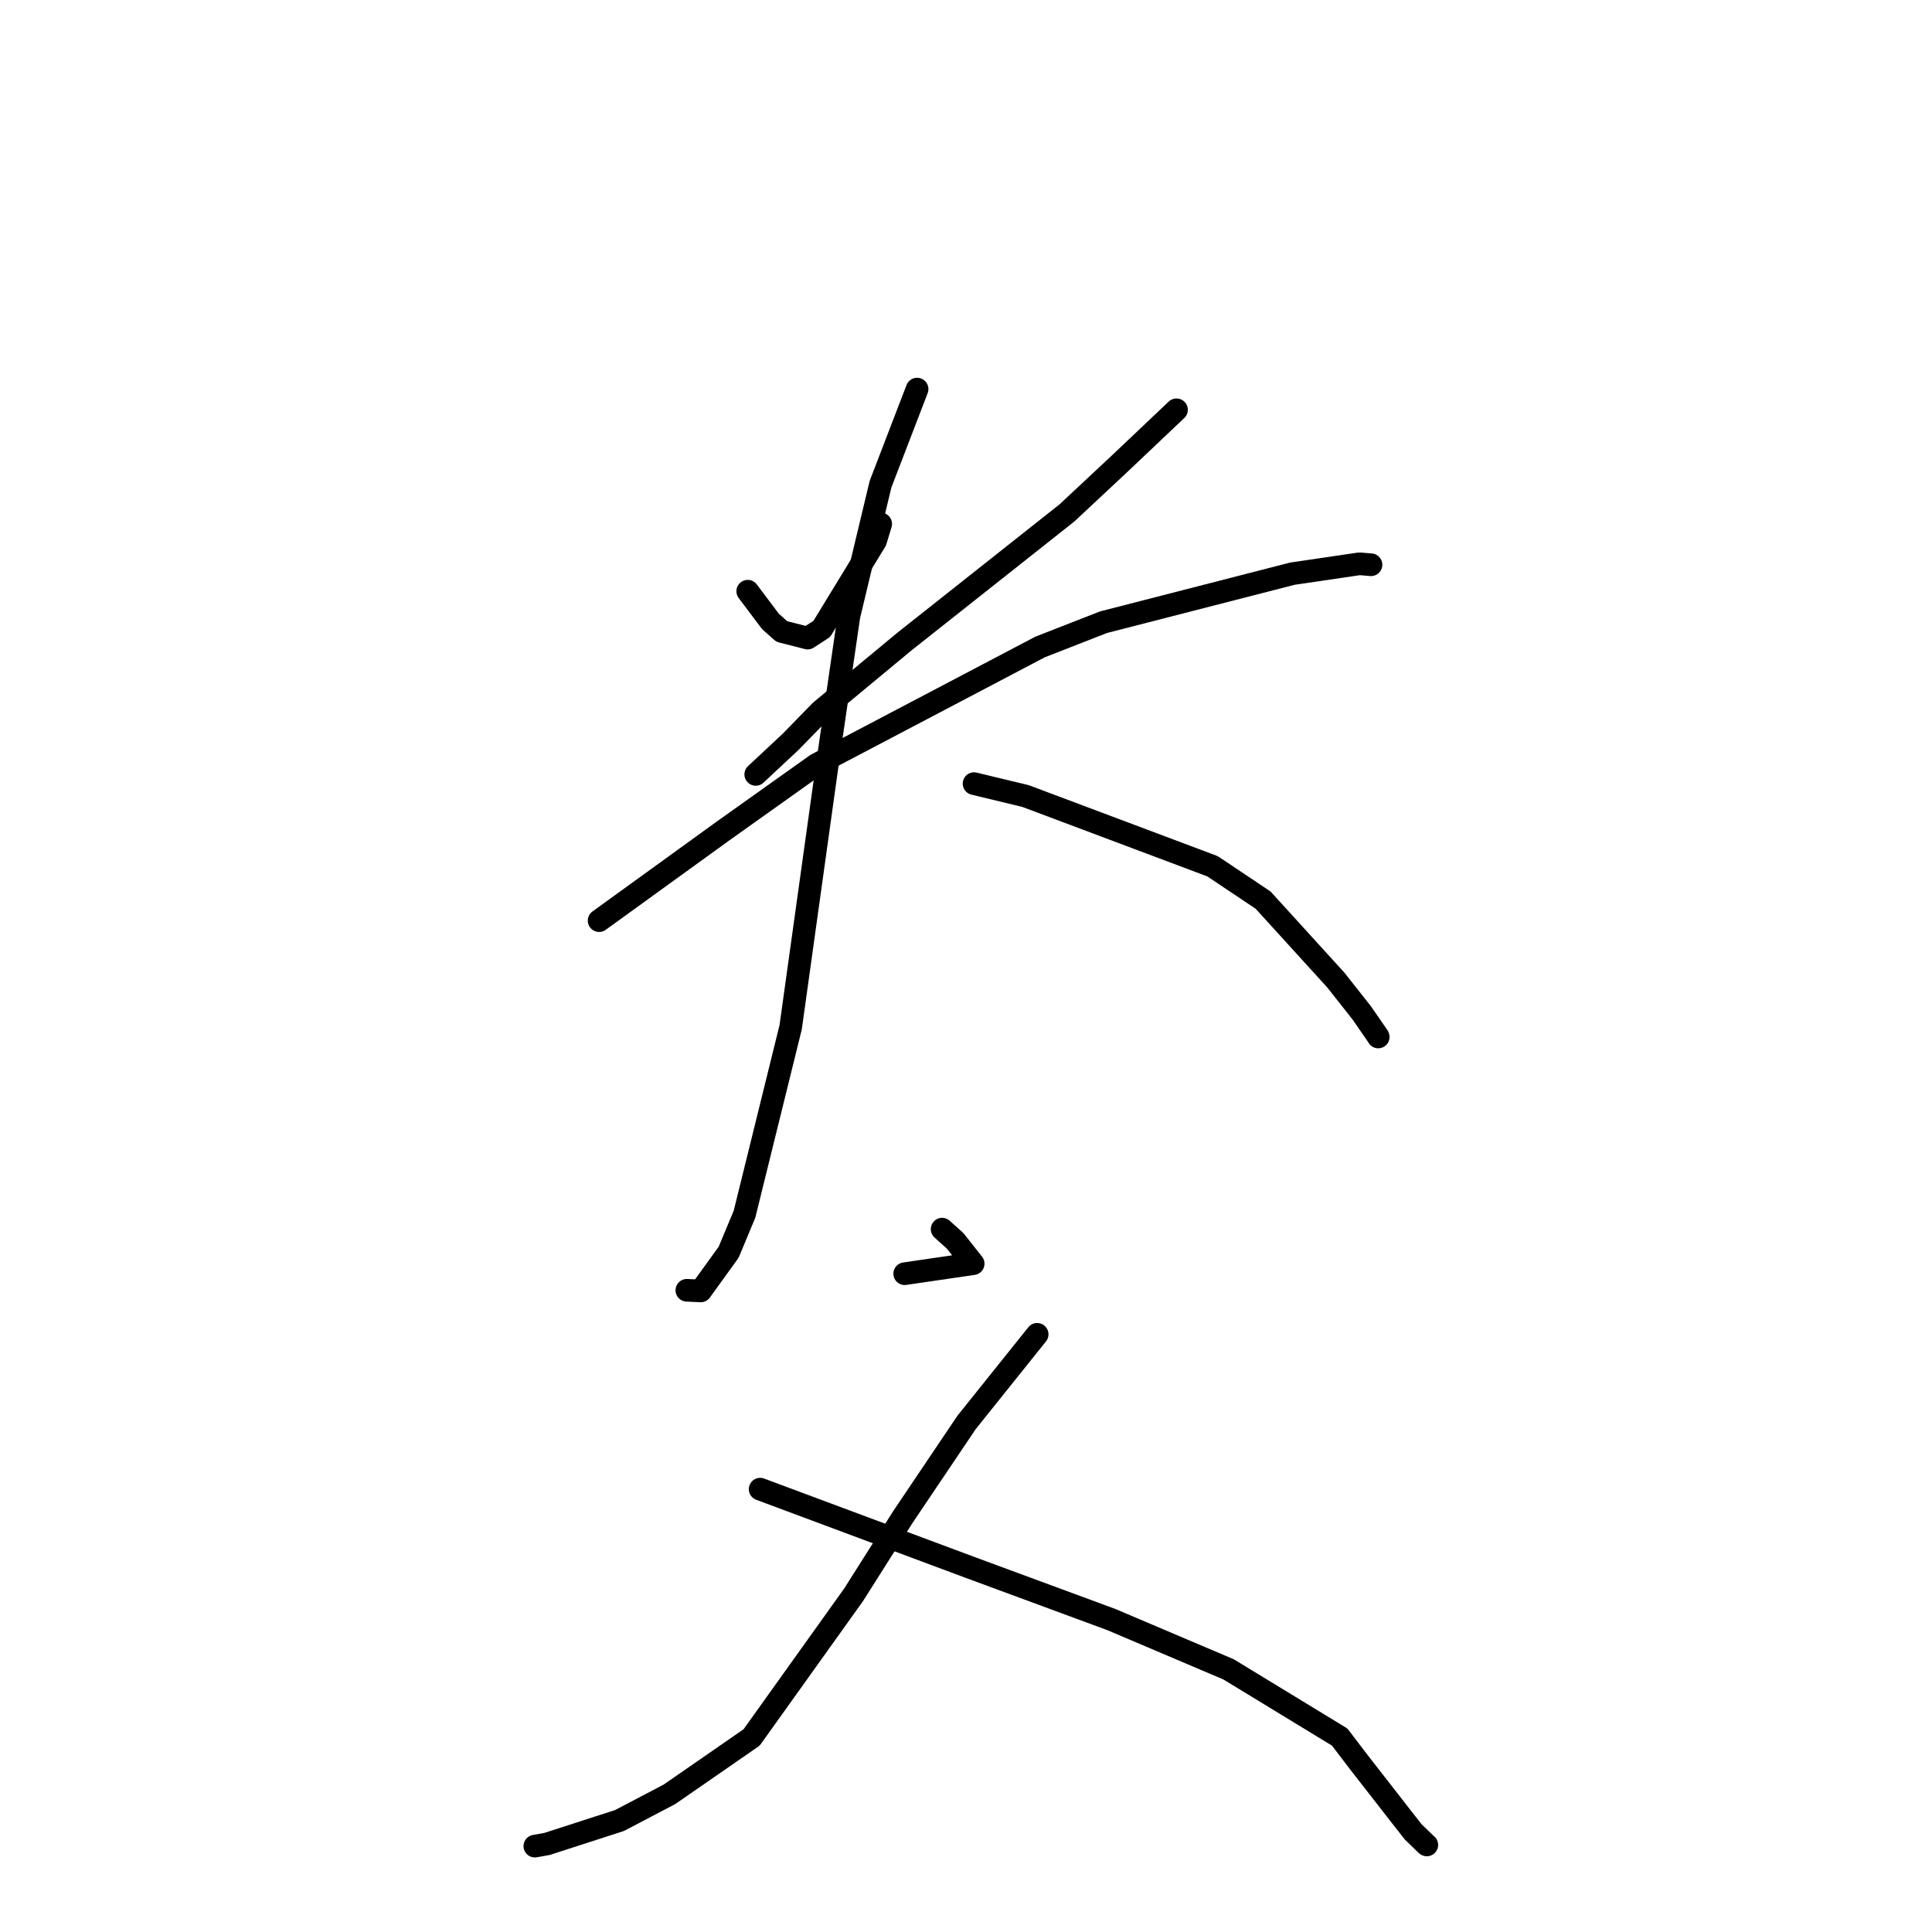 <?xml version="1.0" standalone="no"?>
    <svg width="256" height="256" xmlns="http://www.w3.org/2000/svg" version="1.1">
    <polyline stroke="black" stroke-width="3" stroke-linecap="round" fill="transparent" stroke-linejoin="round" points="99.078 78.34 102.096 82.35 103.594 83.676 107.015 84.55 108.891 83.336 116.018 71.663 116.695 69.421 " />
        <polyline stroke="black" stroke-width="3" stroke-linecap="round" fill="transparent" stroke-linejoin="round" points="155.893 54.3 148.323 61.472 141.393 67.95 119.822 85.025 108.735 94.218 104.78 98.277 100.562 102.218 100.141 102.612 " />
        <polyline stroke="black" stroke-width="3" stroke-linecap="round" fill="transparent" stroke-linejoin="round" points="79.385 121.99 95.764 110.138 108.184 101.301 137.807 85.733 146.22 82.445 171.253 76.014 180.145 74.706 181.513 74.821 181.649 74.833 181.664 74.834 181.664 74.834 " />
        <polyline stroke="black" stroke-width="3" stroke-linecap="round" fill="transparent" stroke-linejoin="round" points="121.52 51.557 116.674 64.161 112.487 81.625 109.53 101.952 104.768 136.109 98.651 160.888 96.551 165.923 92.846 171.055 91.179 170.976 91.013 170.968 " />
        <polyline stroke="black" stroke-width="3" stroke-linecap="round" fill="transparent" stroke-linejoin="round" points="129.068 103.835 135.893 105.481 160.661 114.783 167.364 119.267 176.998 129.854 180.44 134.216 182.599 137.34 182.623 137.404 " />
        <polyline stroke="black" stroke-width="3" stroke-linecap="round" fill="transparent" stroke-linejoin="round" points="119.877 168.772 128.95 167.444 126.564 164.424 124.836 162.867 " />
        <polyline stroke="black" stroke-width="3" stroke-linecap="round" fill="transparent" stroke-linejoin="round" points="137.429 176.804 128.071 188.485 119.615 201.045 113.106 211.321 99.593 230.221 88.706 237.756 82.082 241.231 72.468 244.337 71.014 244.595 70.869 244.62 " />
        <polyline stroke="black" stroke-width="3" stroke-linecap="round" fill="transparent" stroke-linejoin="round" points="100.723 197.32 128.472 207.666 147.248 214.596 162.788 221.197 177.514 230.168 180.043 233.487 185.61 240.631 187.251 242.726 189.014 244.437 189.061 244.464 " />
        </svg>